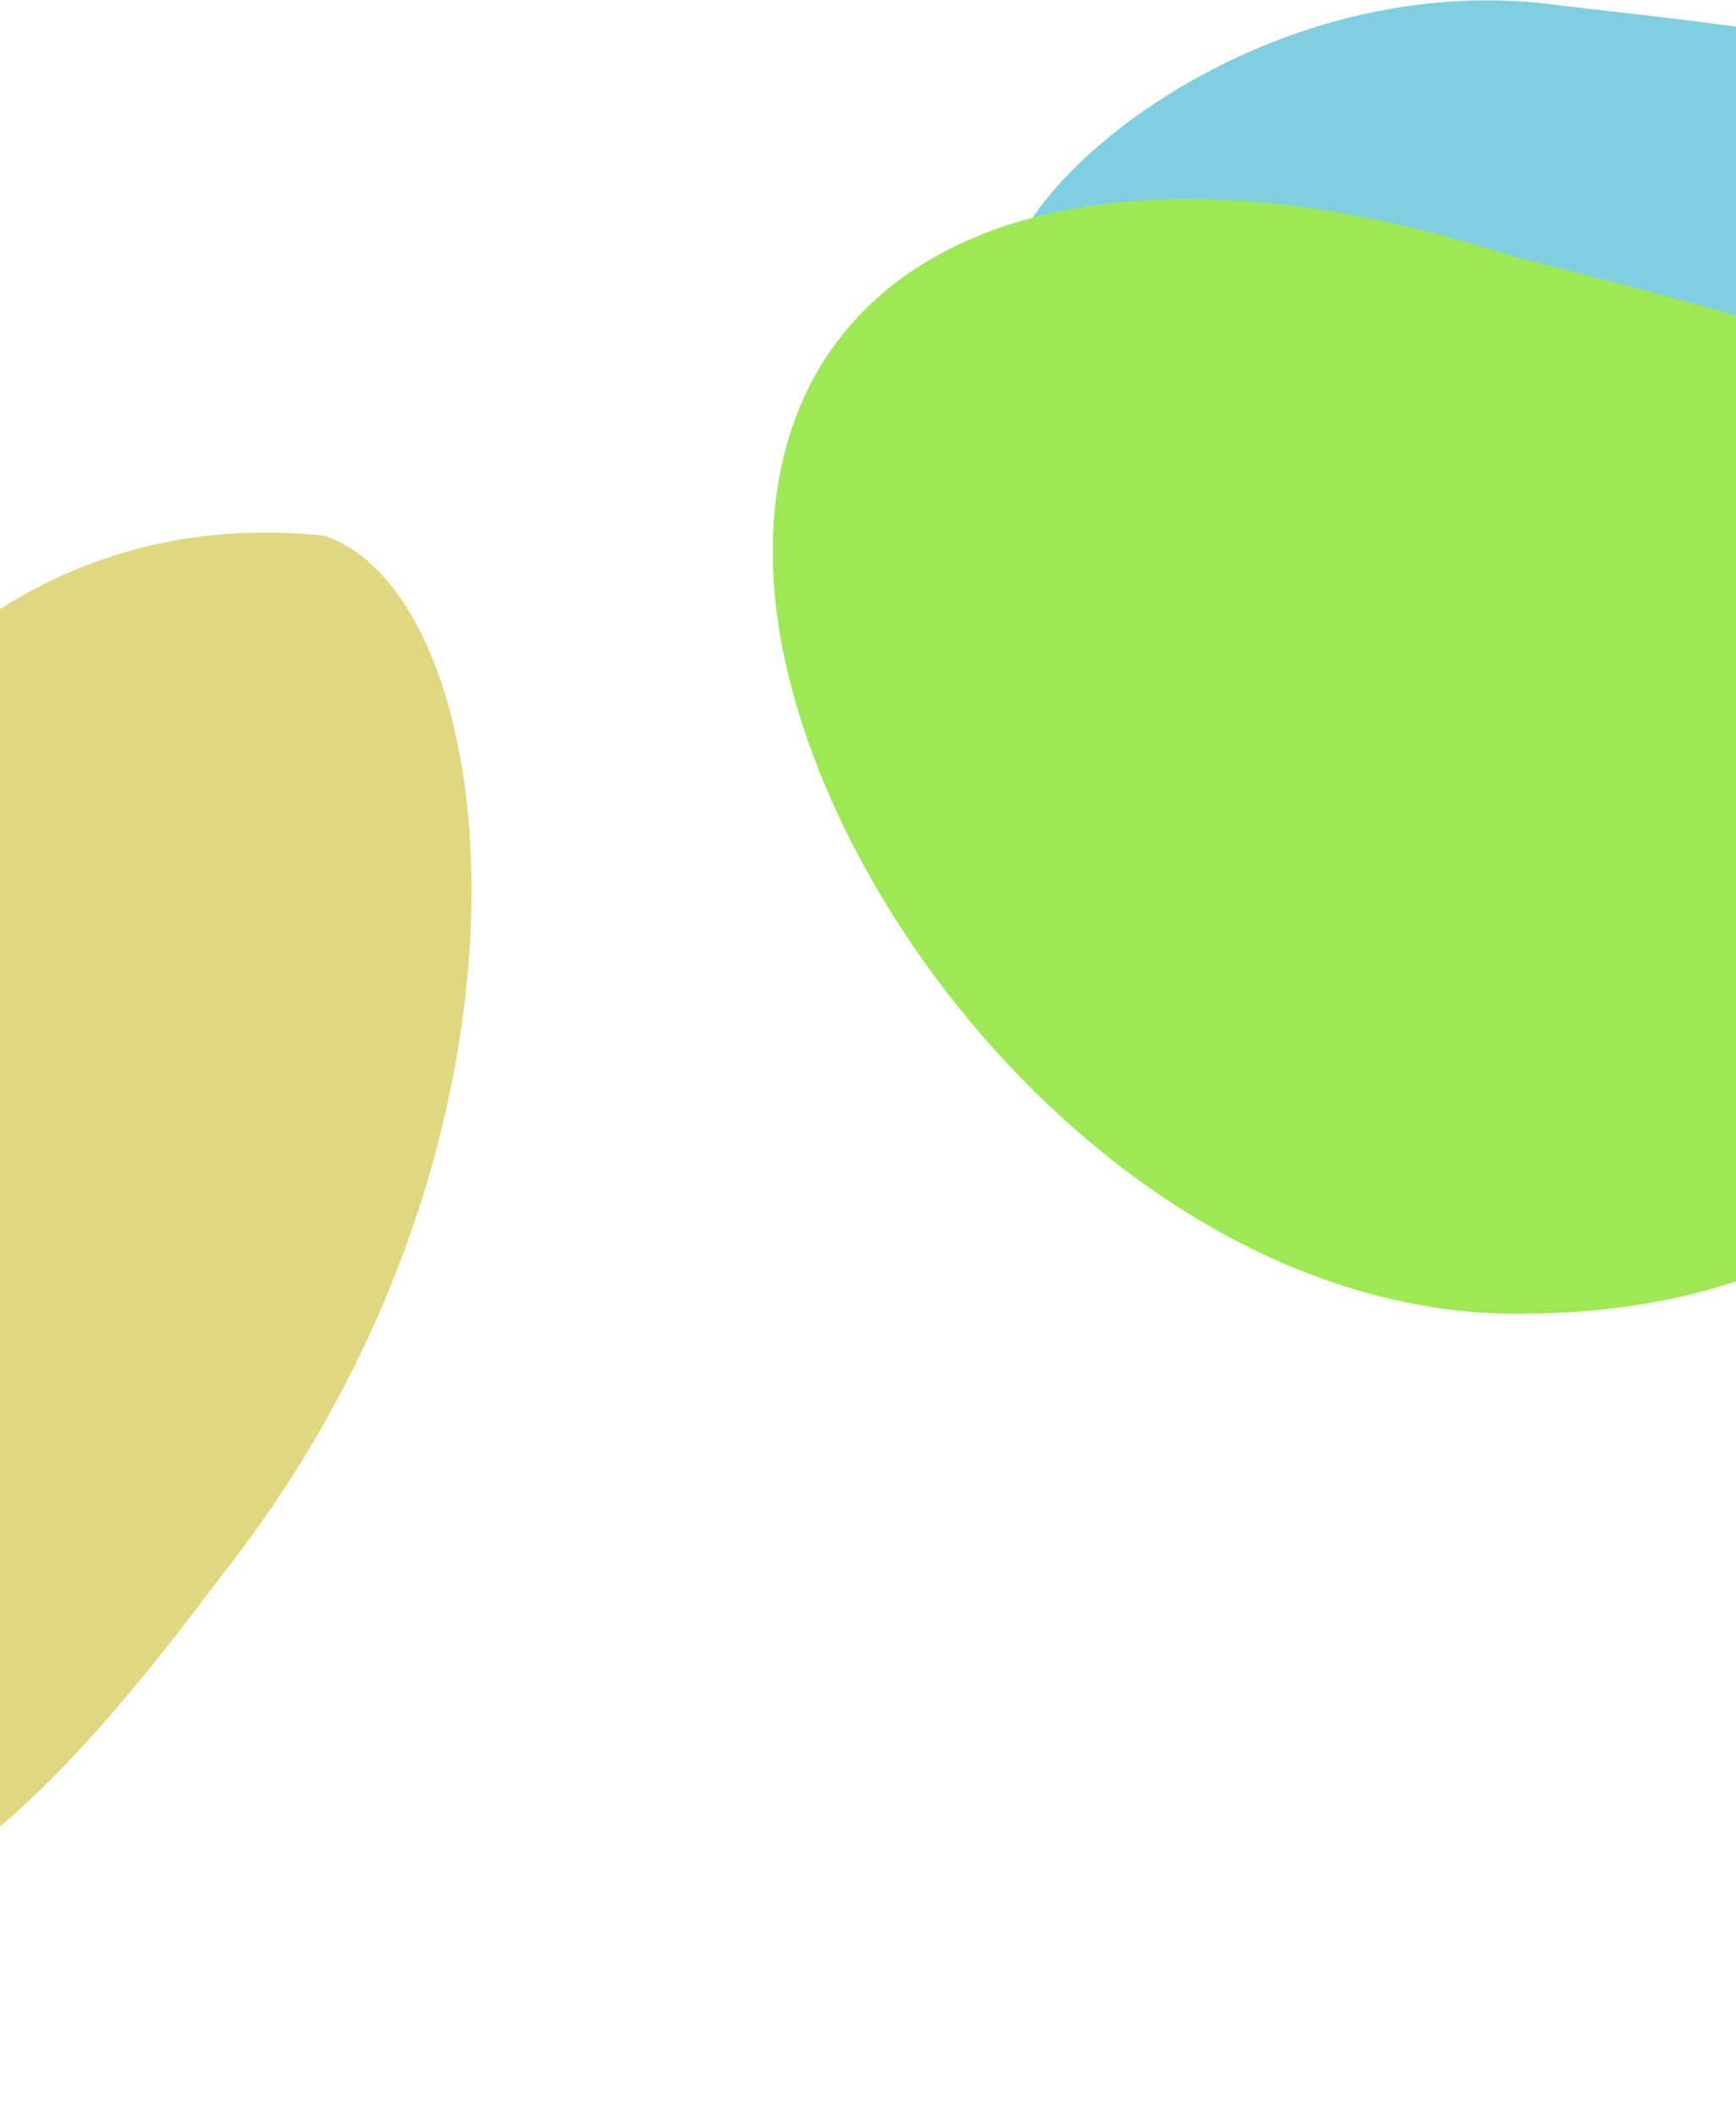 <svg width="1440" height="1755" viewBox="0 0 1440 1755" fill="none" xmlns="http://www.w3.org/2000/svg">
<path d="M1611 128.14C1611 208.398 1525.36 275 1297.91 275C1070.46 275 836.5 312.757 836.5 232.5C836.5 152.243 1051.22 -31.355 1297.91 5.013C1605.84 39.377 1611 47.883 1611 128.14Z" fill="#80CEE1"/>
<path d="M1713.5 613.21C1713.5 873.612 1589.04 1089.71 1258.5 1089.71C927.957 1089.71 641 718.612 641 458.21C641 197.808 900 95.71 1258.5 213.71C1706 325.21 1713.5 352.808 1713.5 613.21Z" fill="#9FE855"/>
<path d="M-286.137 1625.66C-438.741 1573.57 -497.515 1479.96 -359.231 1074.83C-220.947 669.707 -34.448 412.962 269.181 444.321C421.785 496.41 470.371 947.47 180.787 1310.68C-27.866 1591.07 -112.971 1595.55 -286.137 1625.66Z" fill="#DFD880"/>
</svg>
